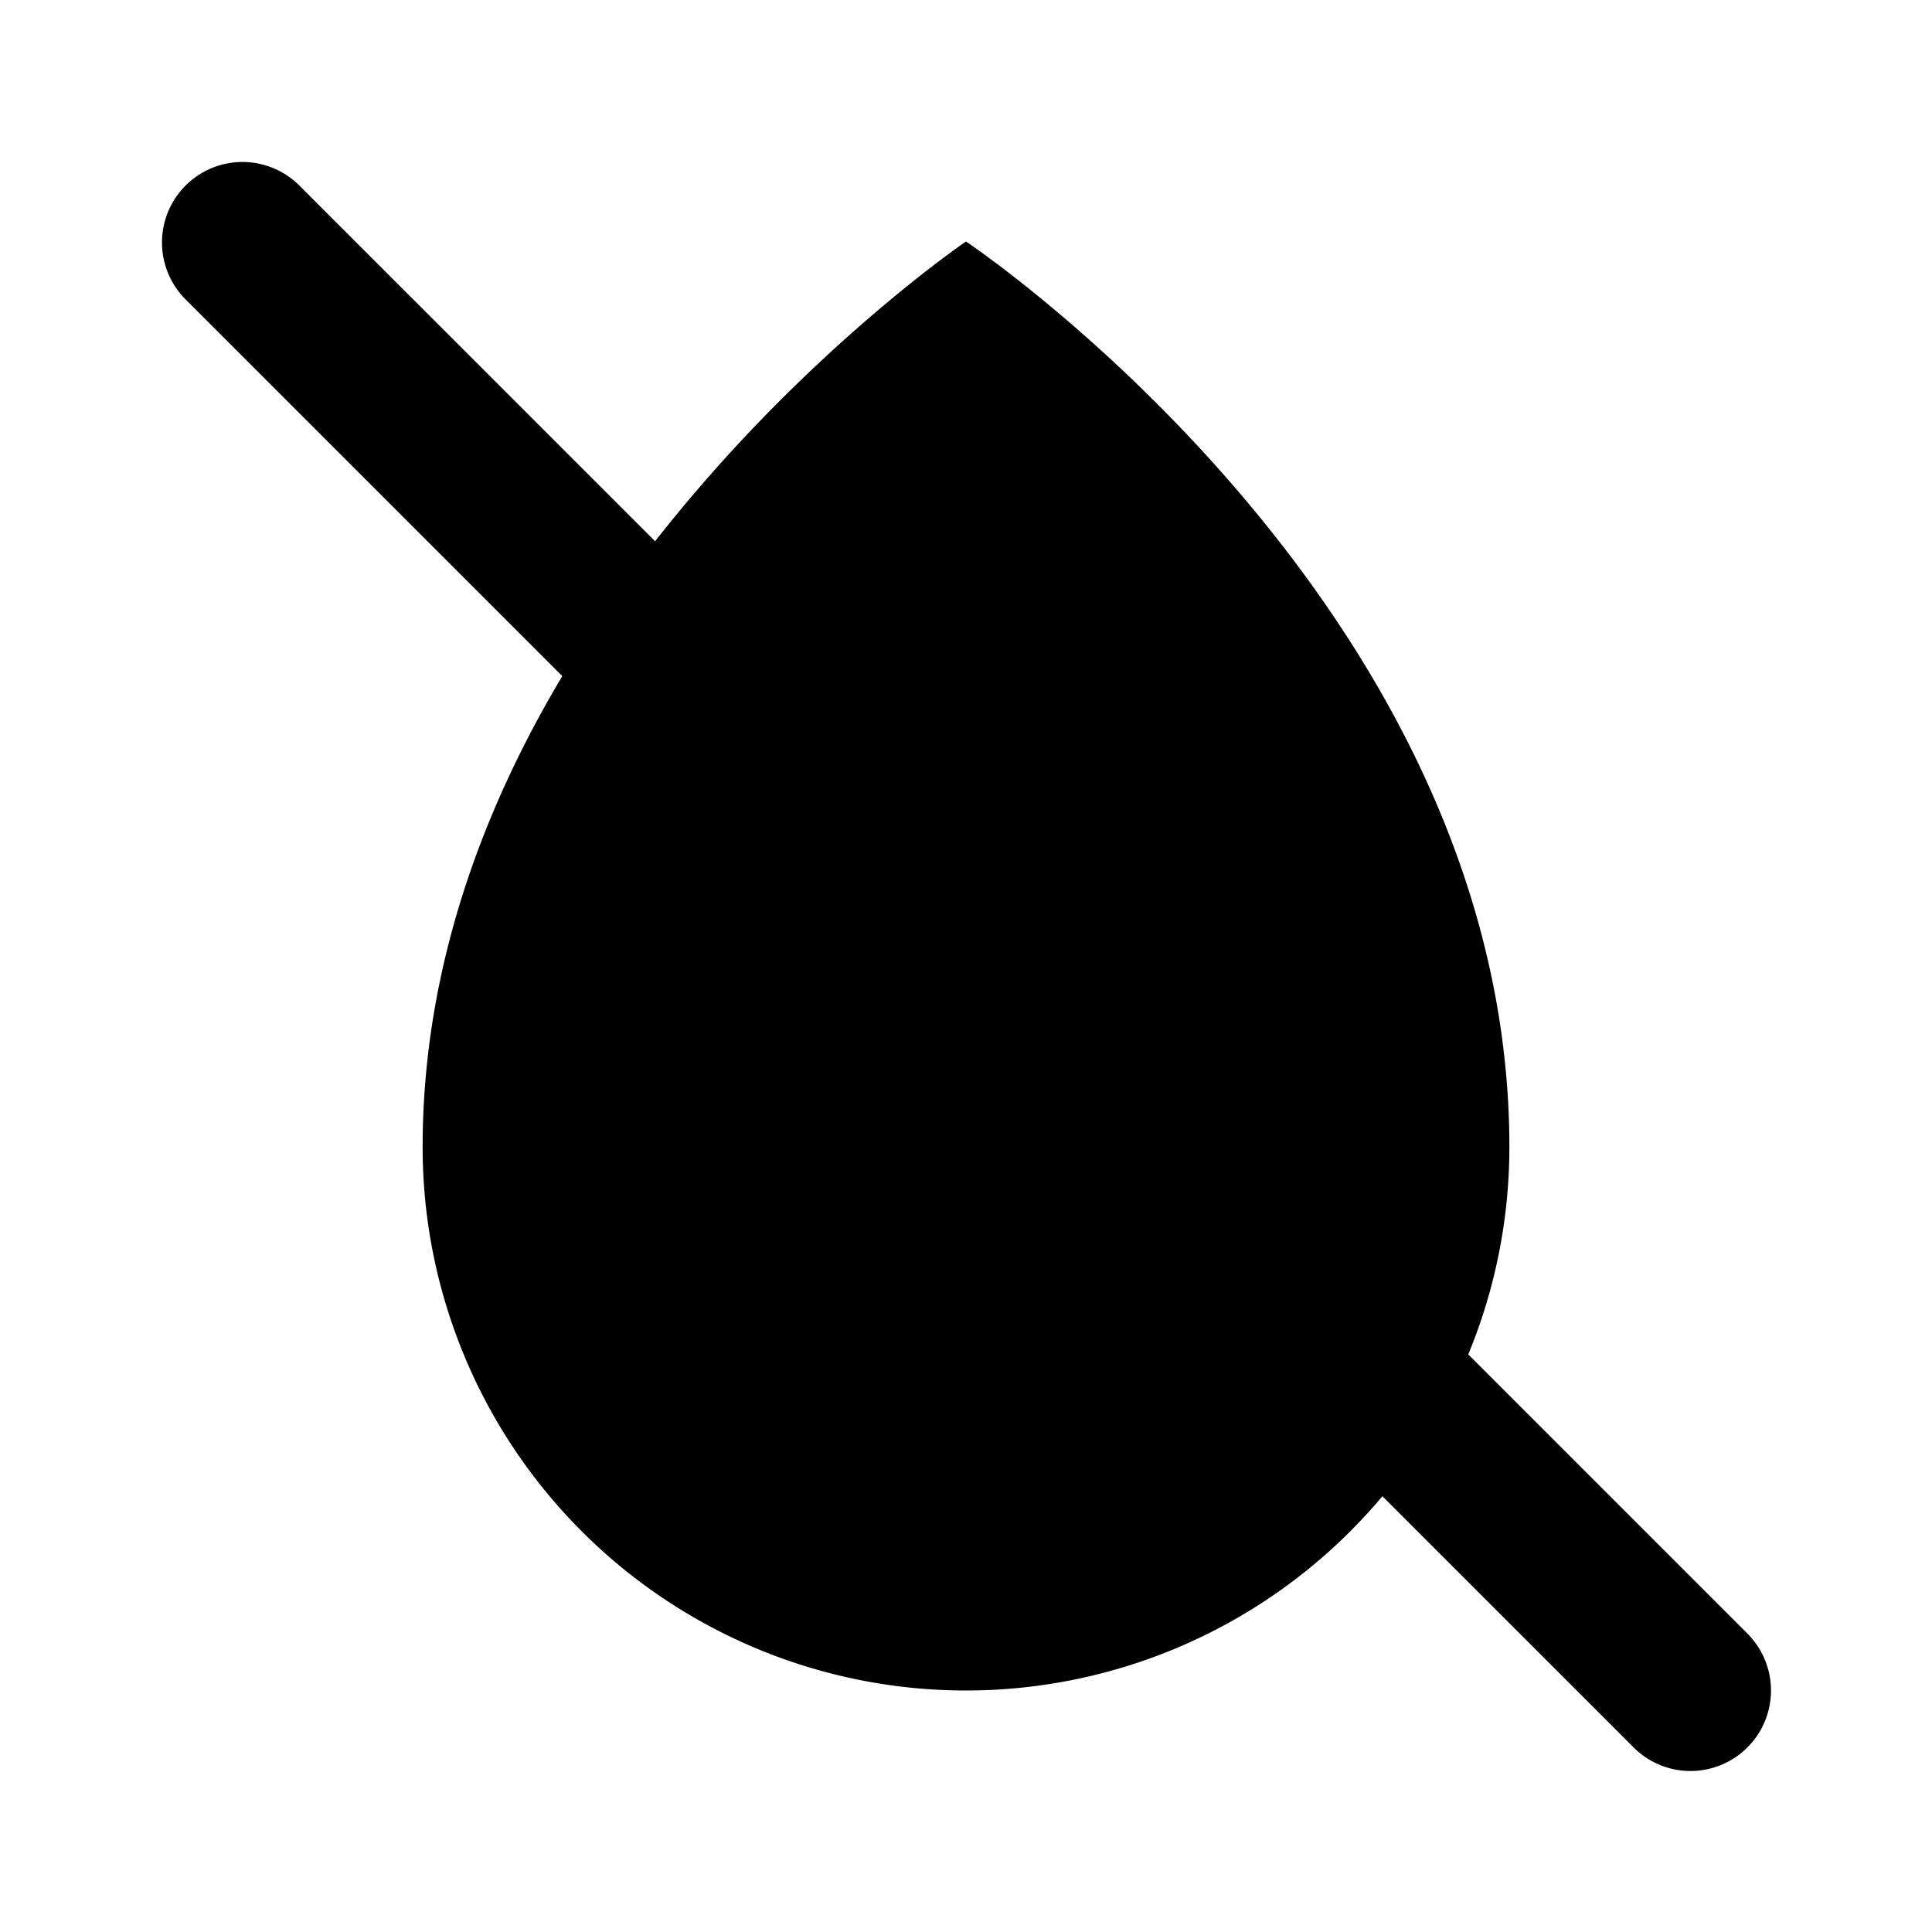 <svg xmlns="http://www.w3.org/2000/svg" width="24" height="24" viewBox="0 0 24 24">
    <path class="pr-icon-tertiary" d="M18.75,14.25a6.75,6.75,0,0,1-13.5,0C5.25,7.591,12,3,12,3S18.75,7.507,18.75,14.25Z"></path>
    <path class="pr-icon-primary" d="M21,22a.997.997,0,0,1-.707-.293l-18-18A1.0 1,0,0,1,3.707,2.293l18,18A1,1,0,0,1,21,22Z"></path>
</svg>
